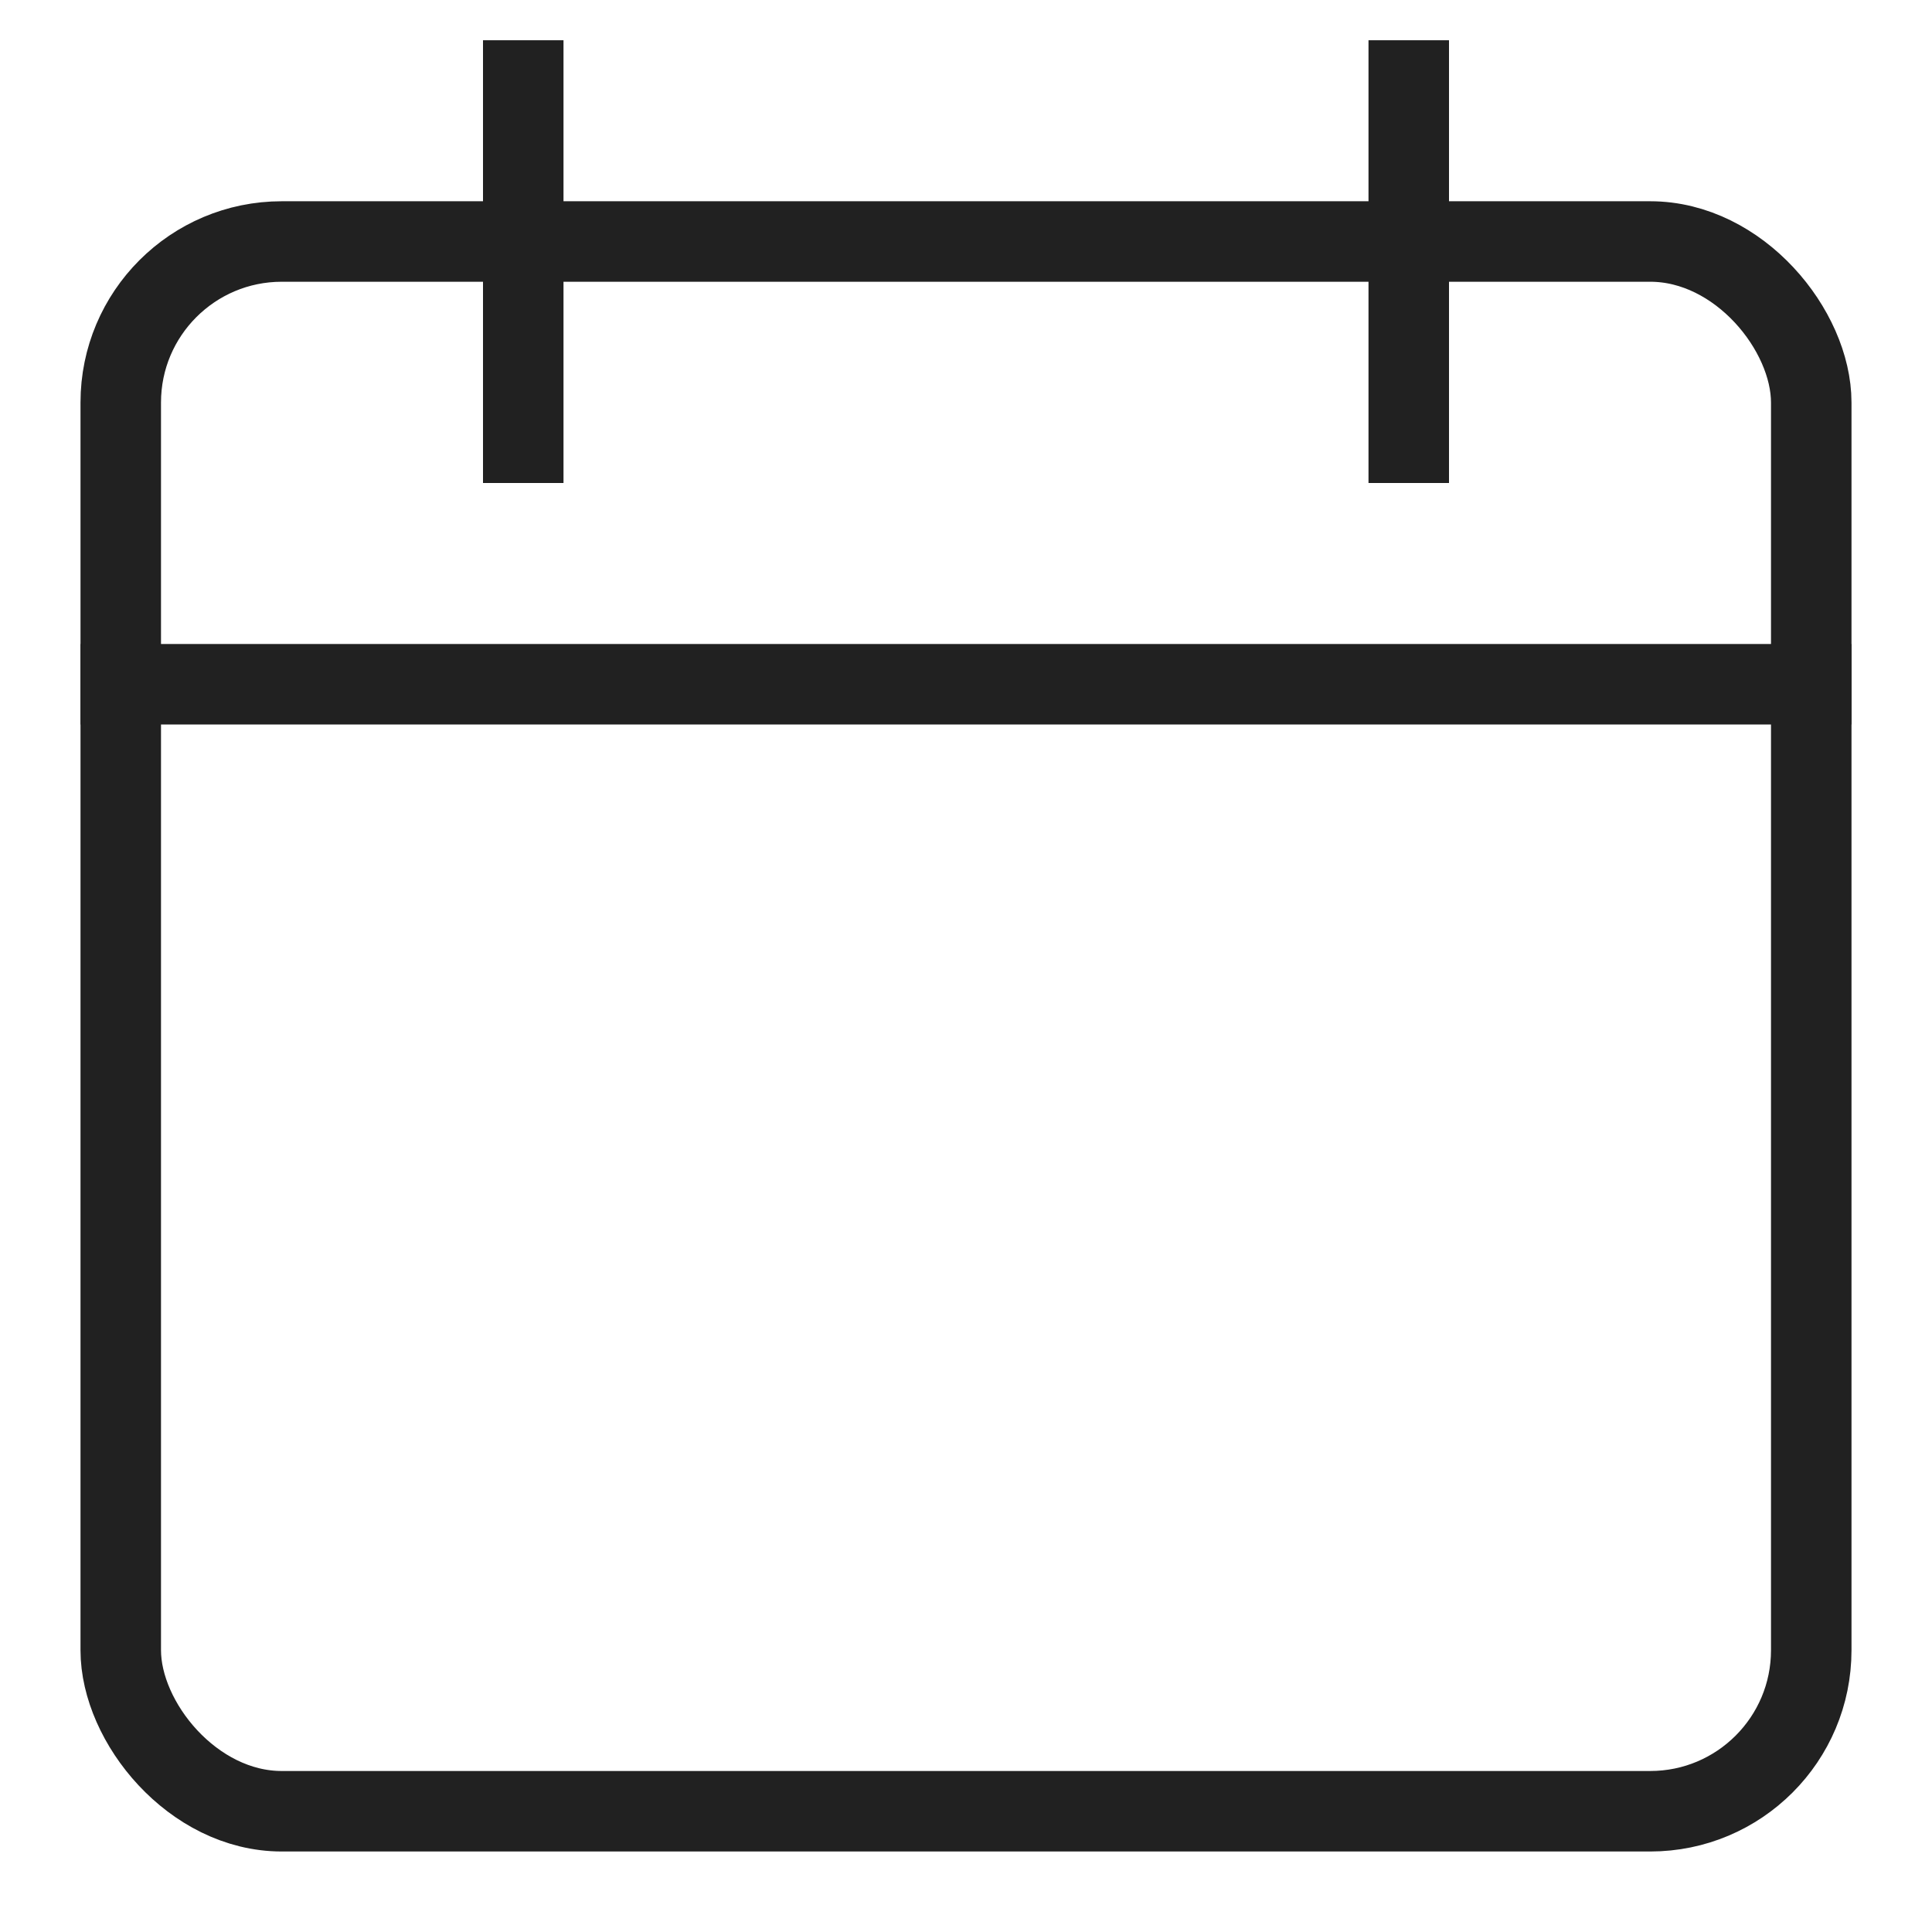 <svg xmlns="http://www.w3.org/2000/svg" height="48" width="48" viewBox="0 0 48 48"><title>calendar 2</title><g stroke-linecap="square" stroke-width="2" fill="none" stroke="#212121" stroke-linejoin="miter" class="nc-icon-wrapper" stroke-miterlimit="10"><line x1="3" y1="17" x2="45" y2="17" stroke="#212121"></line><rect x="3" y="6" width="42" height="39" rx="4"></rect><line x1="13" y1="11" x2="13" y2="2"></line><line x1="35" y1="11" x2="35" y2="2"></line></g></svg>